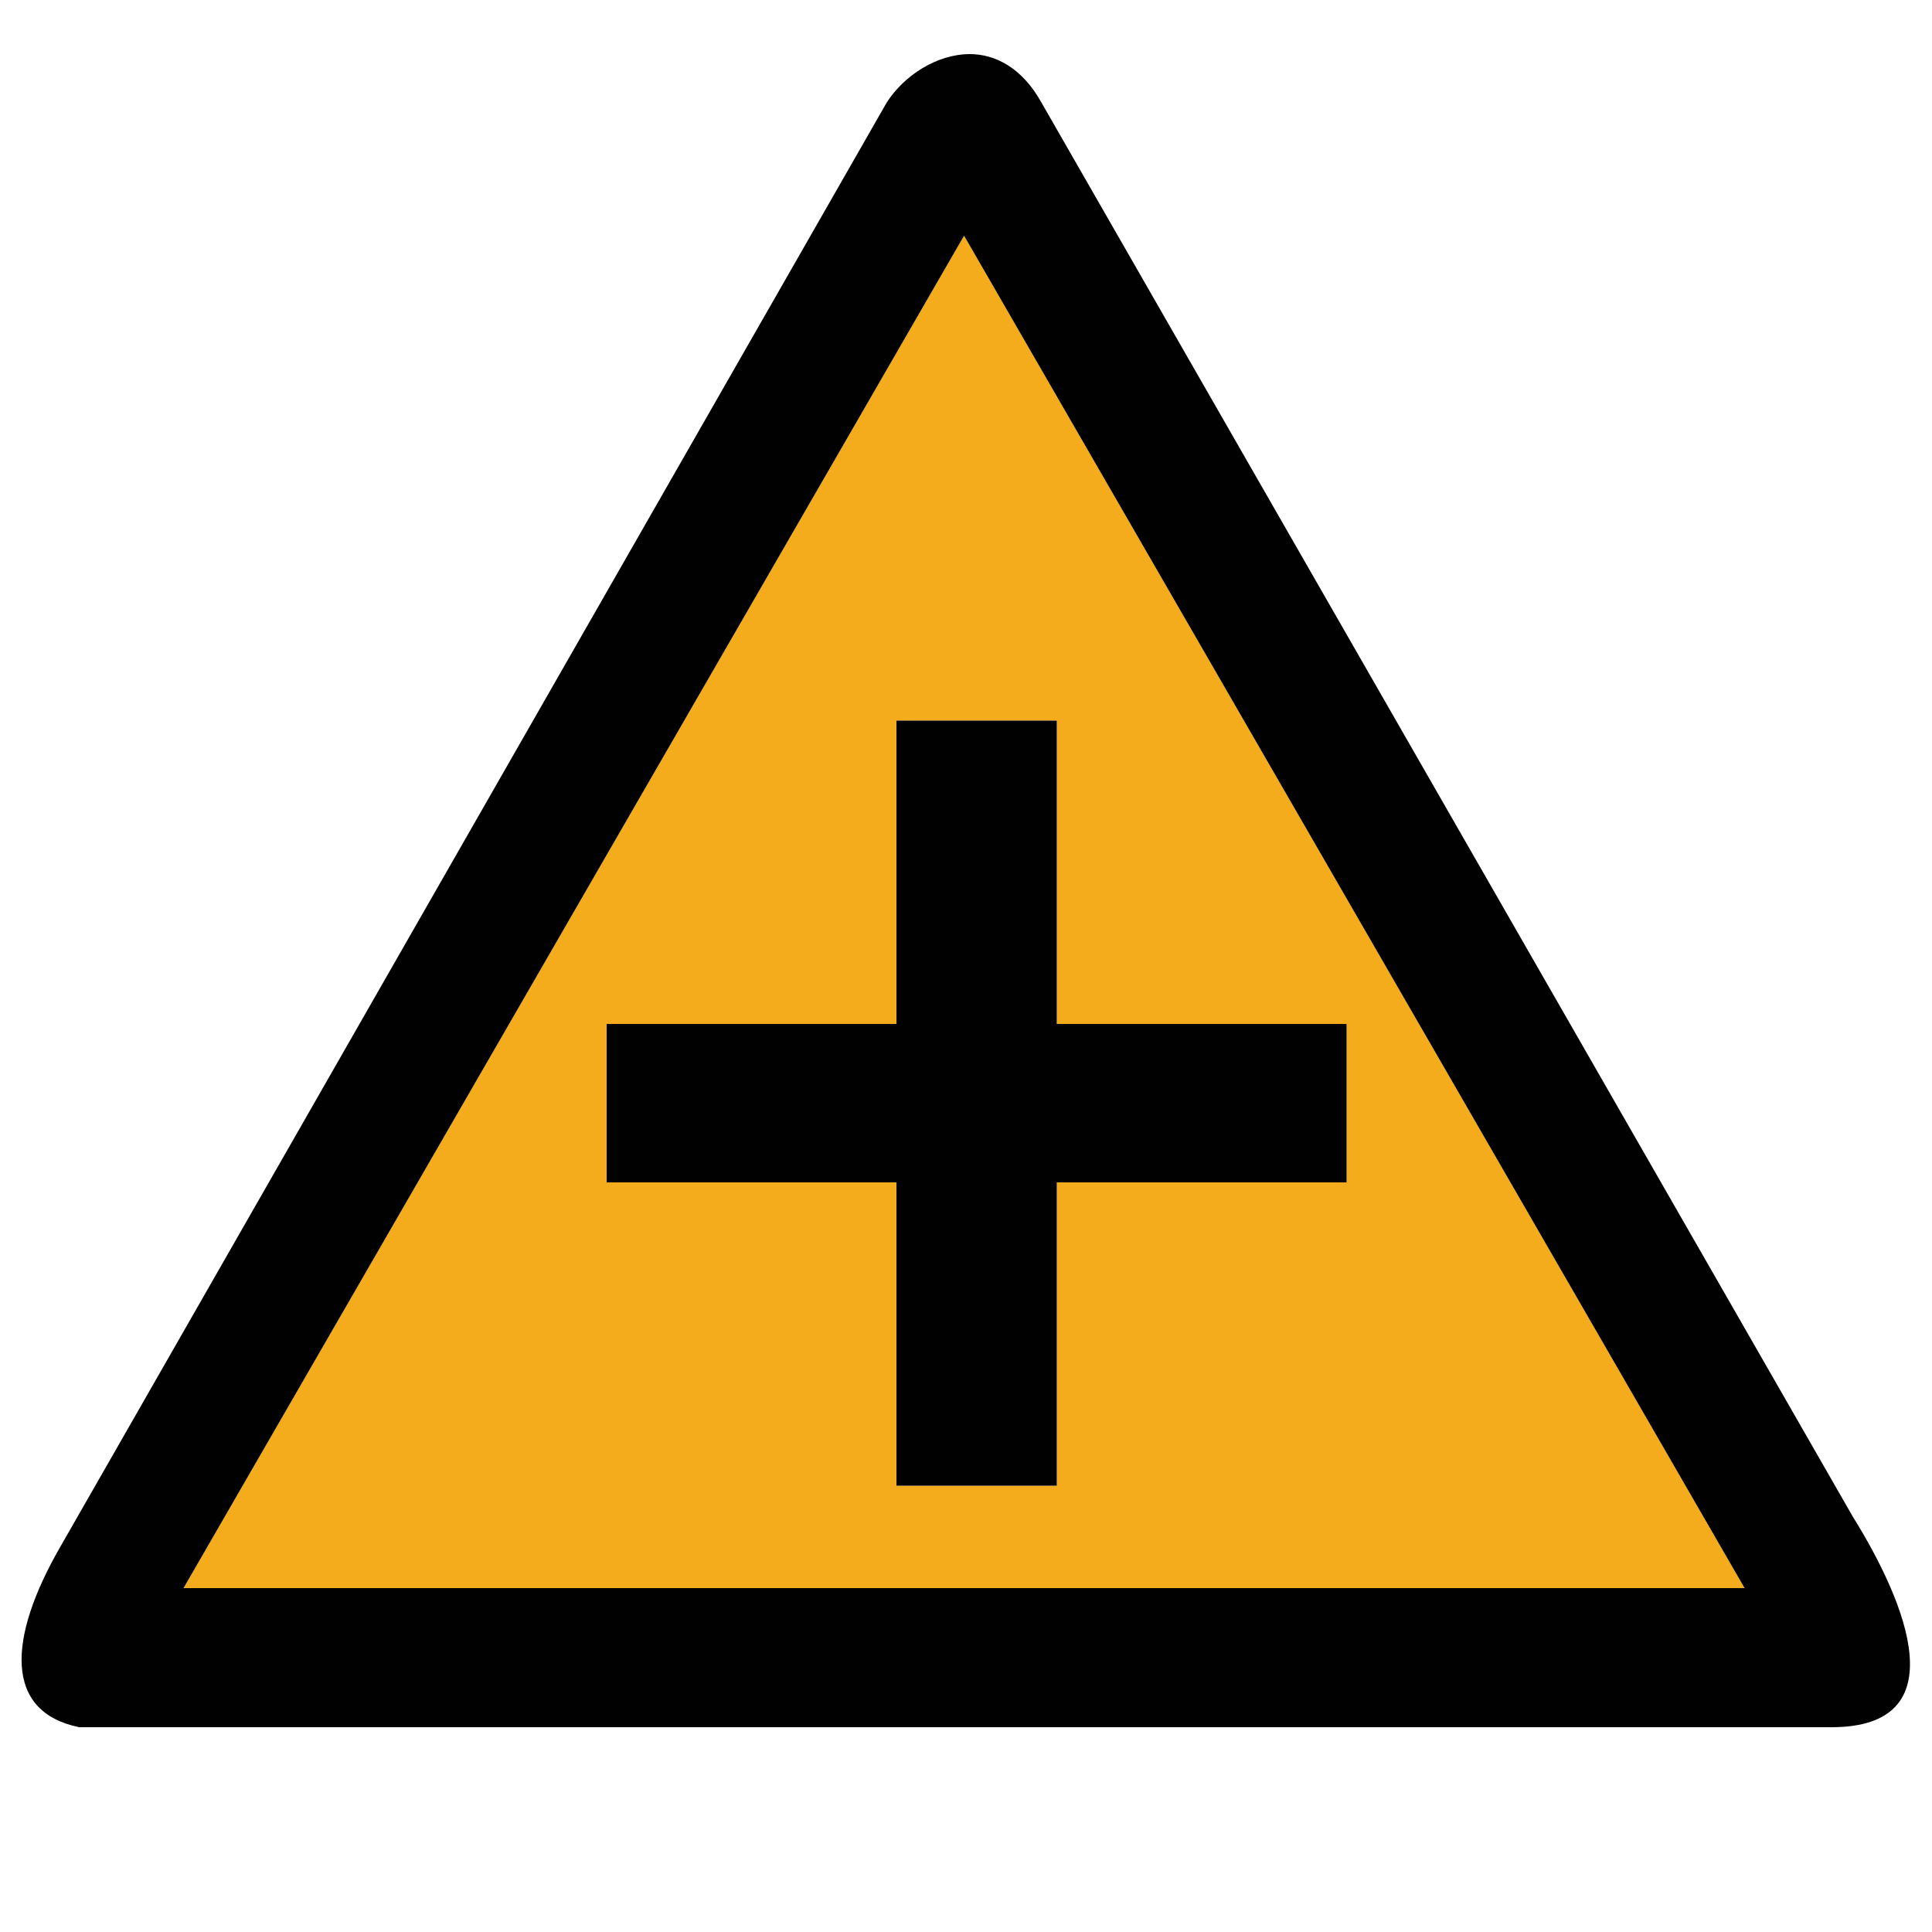<?xml version="1.0" encoding="utf-8"?>
<!-- Generator: Adobe Illustrator 18.1.1, SVG Export Plug-In . SVG Version: 6.00 Build 0)  -->
<svg version="1.1" id="图层_1" xmlns="http://www.w3.org/2000/svg" xmlns:xlink="http://www.w3.org/1999/xlink" x="0px" y="0px"
	 width="100" height="100" enable-background="new 0 0 100 100" xml:space="preserve">
<g>
	<path fill="#F4AB1C" d="M3.1,80.1L45.9,5.3c0.9-1.4,2.6-2.5,4.3-2.5c-1.7,0-3.4,1.1-4.3,2.5L3.1,80.1c-2.7,4.7-2.9,8.5,1,9.3l0,0
		C0.2,88.6,0.4,84.8,3.1,80.1z"/>
	<path fill="#F4AB1C" d="M9.5,82.2h80.8l-40.4-70L9.5,82.2z M69.7,53v8.2h-15v15.7h-8.3V61.2h-15V53h15V37.3h8.3V53H69.7z"/>
	<path fill="#010101" d="M95.9,78.5l-42-73.2c-1-1.8-2.4-2.5-3.7-2.5c-1.7,0-3.4,1.1-4.3,2.5L3.1,80.1c-2.7,4.7-2.9,8.5,1,9.3h90.7
		l0,0C101.3,89.4,98.7,83,95.9,78.5z M9.5,82.2l40.4-70l40.4,70H9.5z"/>
	<polygon fill="#010101" points="46.4,37.3 46.4,53 31.4,53 31.4,61.2 46.4,61.2 46.4,76.9 54.7,76.9 54.7,61.2 69.7,61.2 69.7,53 
		54.7,53 54.7,37.3 	"/>
</g>
</svg>
